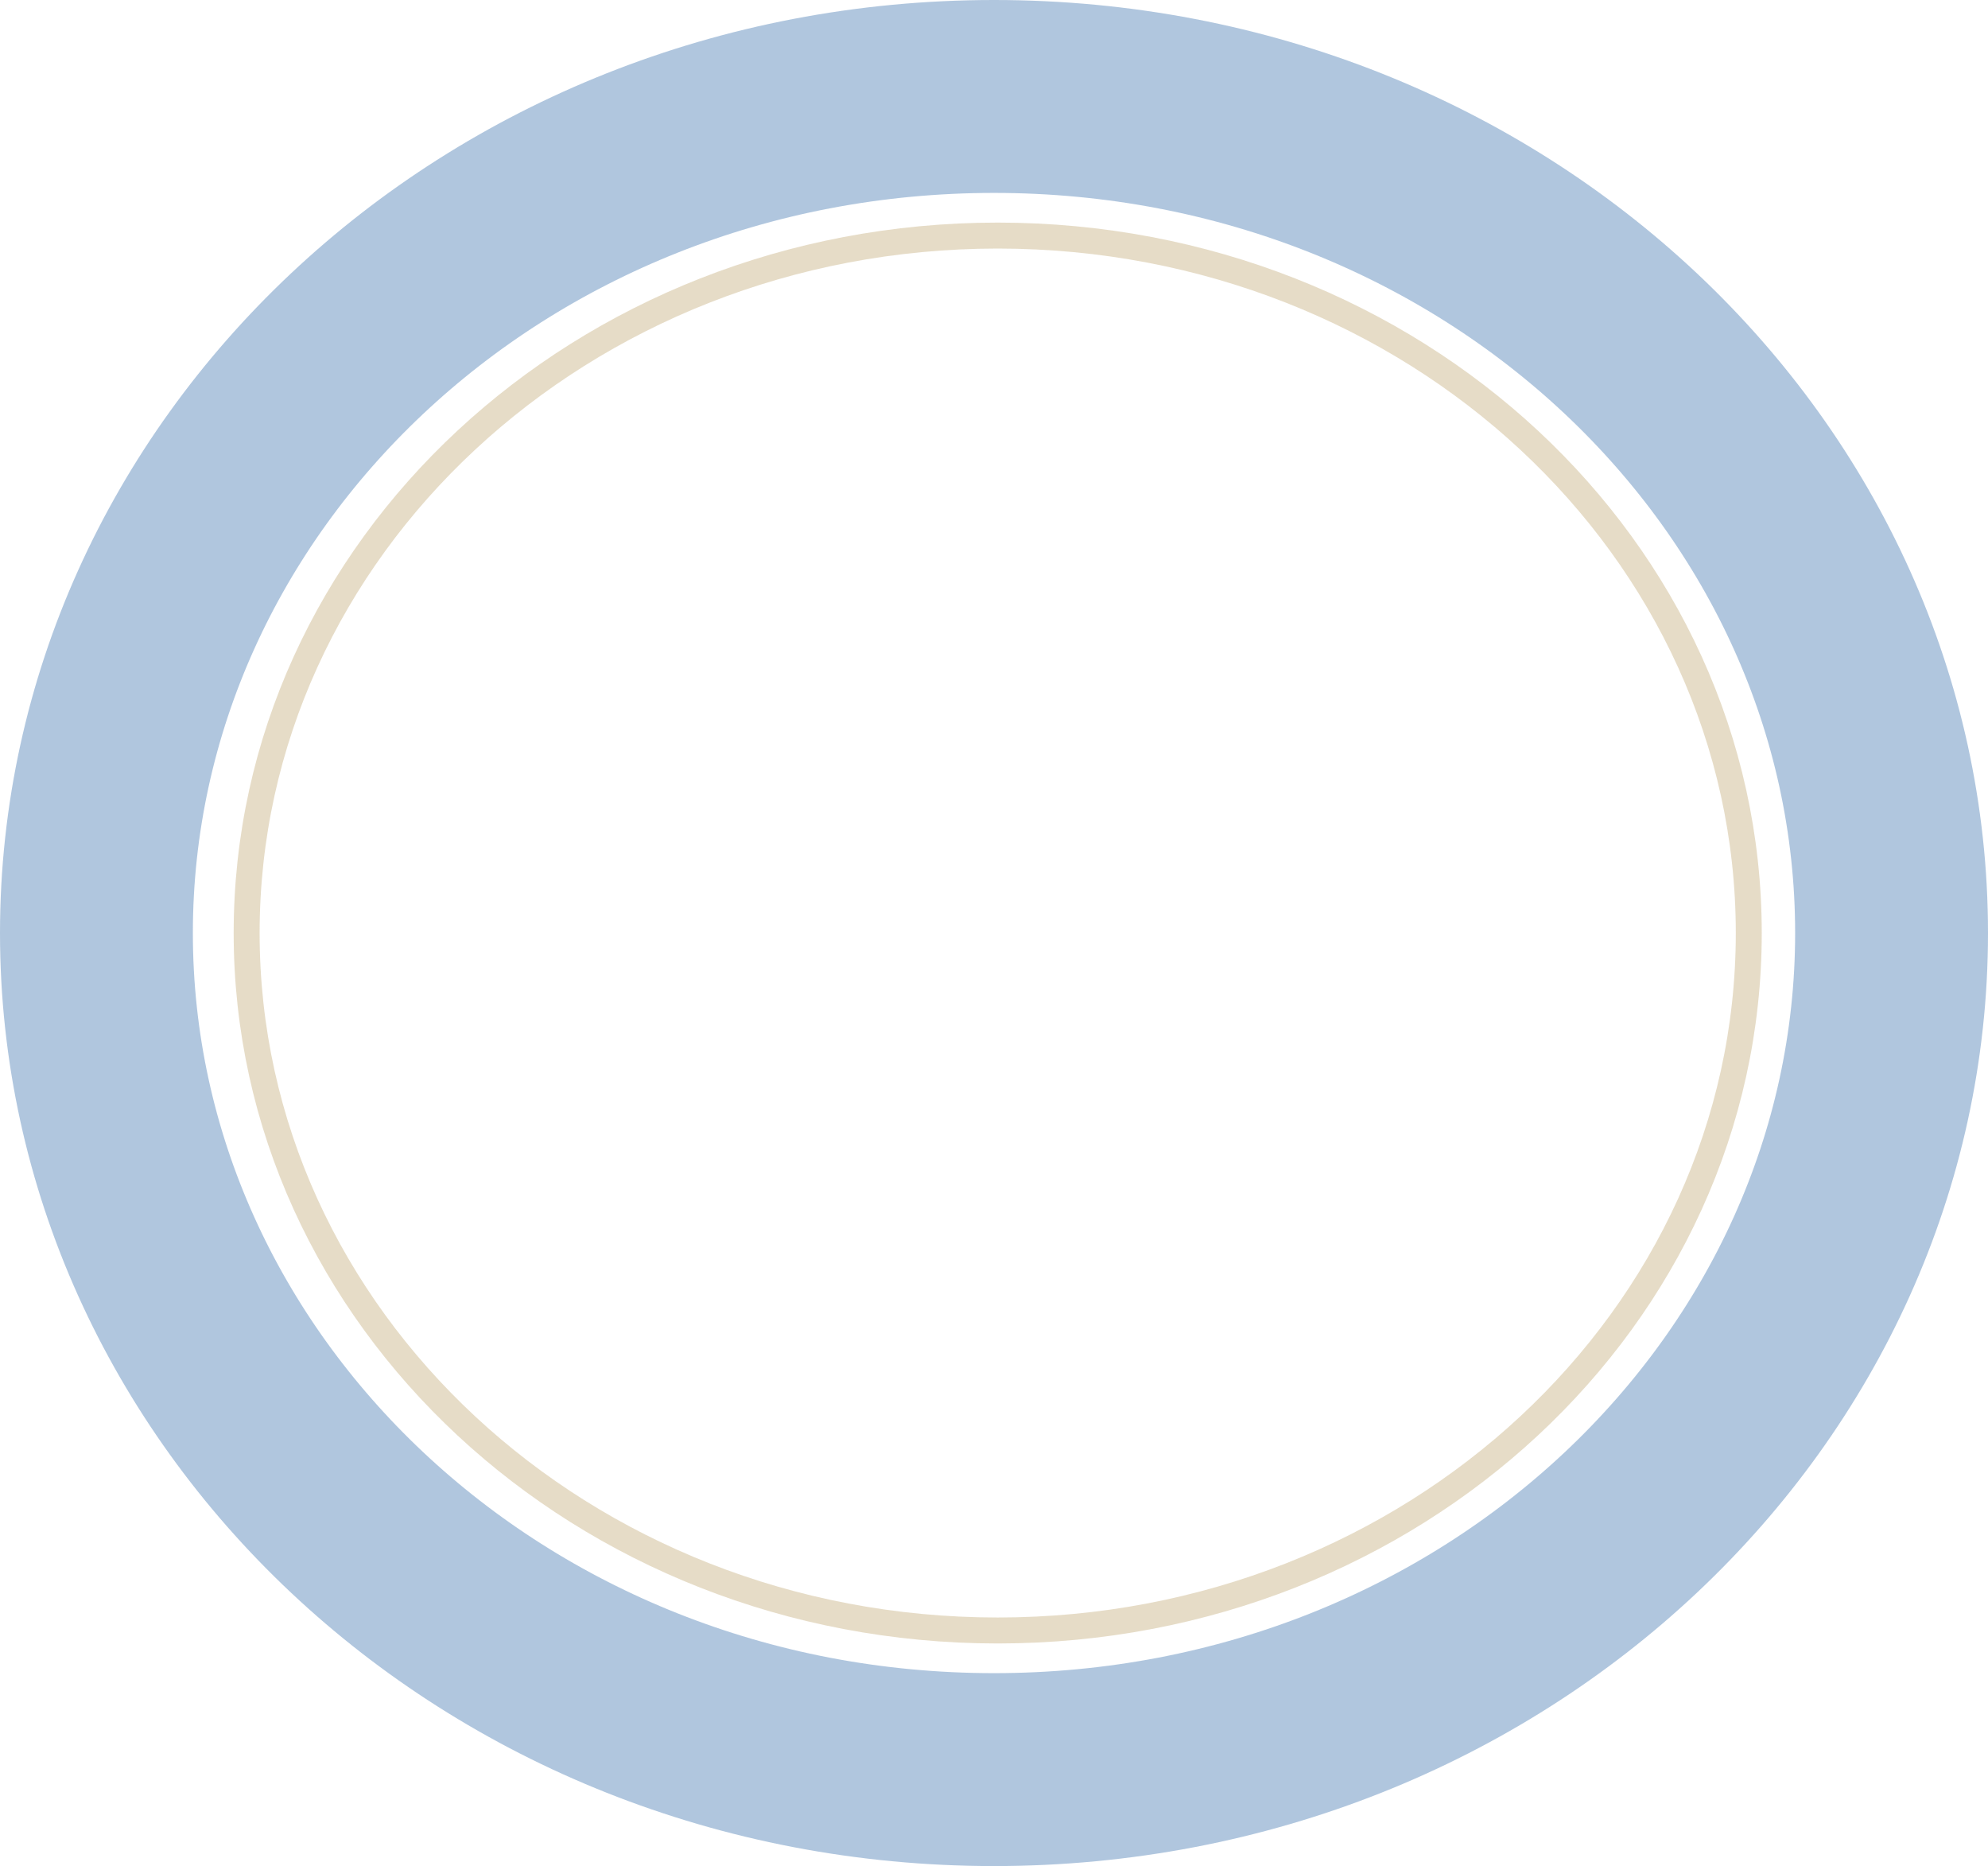 <svg width="536" height="503" viewBox="0 0 536 503" fill="none" xmlns="http://www.w3.org/2000/svg">
<path d="M471.5 251.5C471.5 355.093 381.083 439.5 269 439.5C156.917 439.5 66.5 355.093 66.5 251.5C66.5 147.907 156.917 63.5 269 63.5C381.083 63.5 471.5 147.907 471.5 251.5Z" stroke="#C2A875" stroke-opacity="0.4" stroke-width="7"/>
<path d="M510 251.5C510 374.509 403.234 477 268 477C132.766 477 26 374.509 26 251.5C26 128.491 132.766 26 268 26C403.234 26 510 128.491 510 251.5Z" stroke="#3B72AD" stroke-opacity="0.4" stroke-width="52"/>
</svg>
